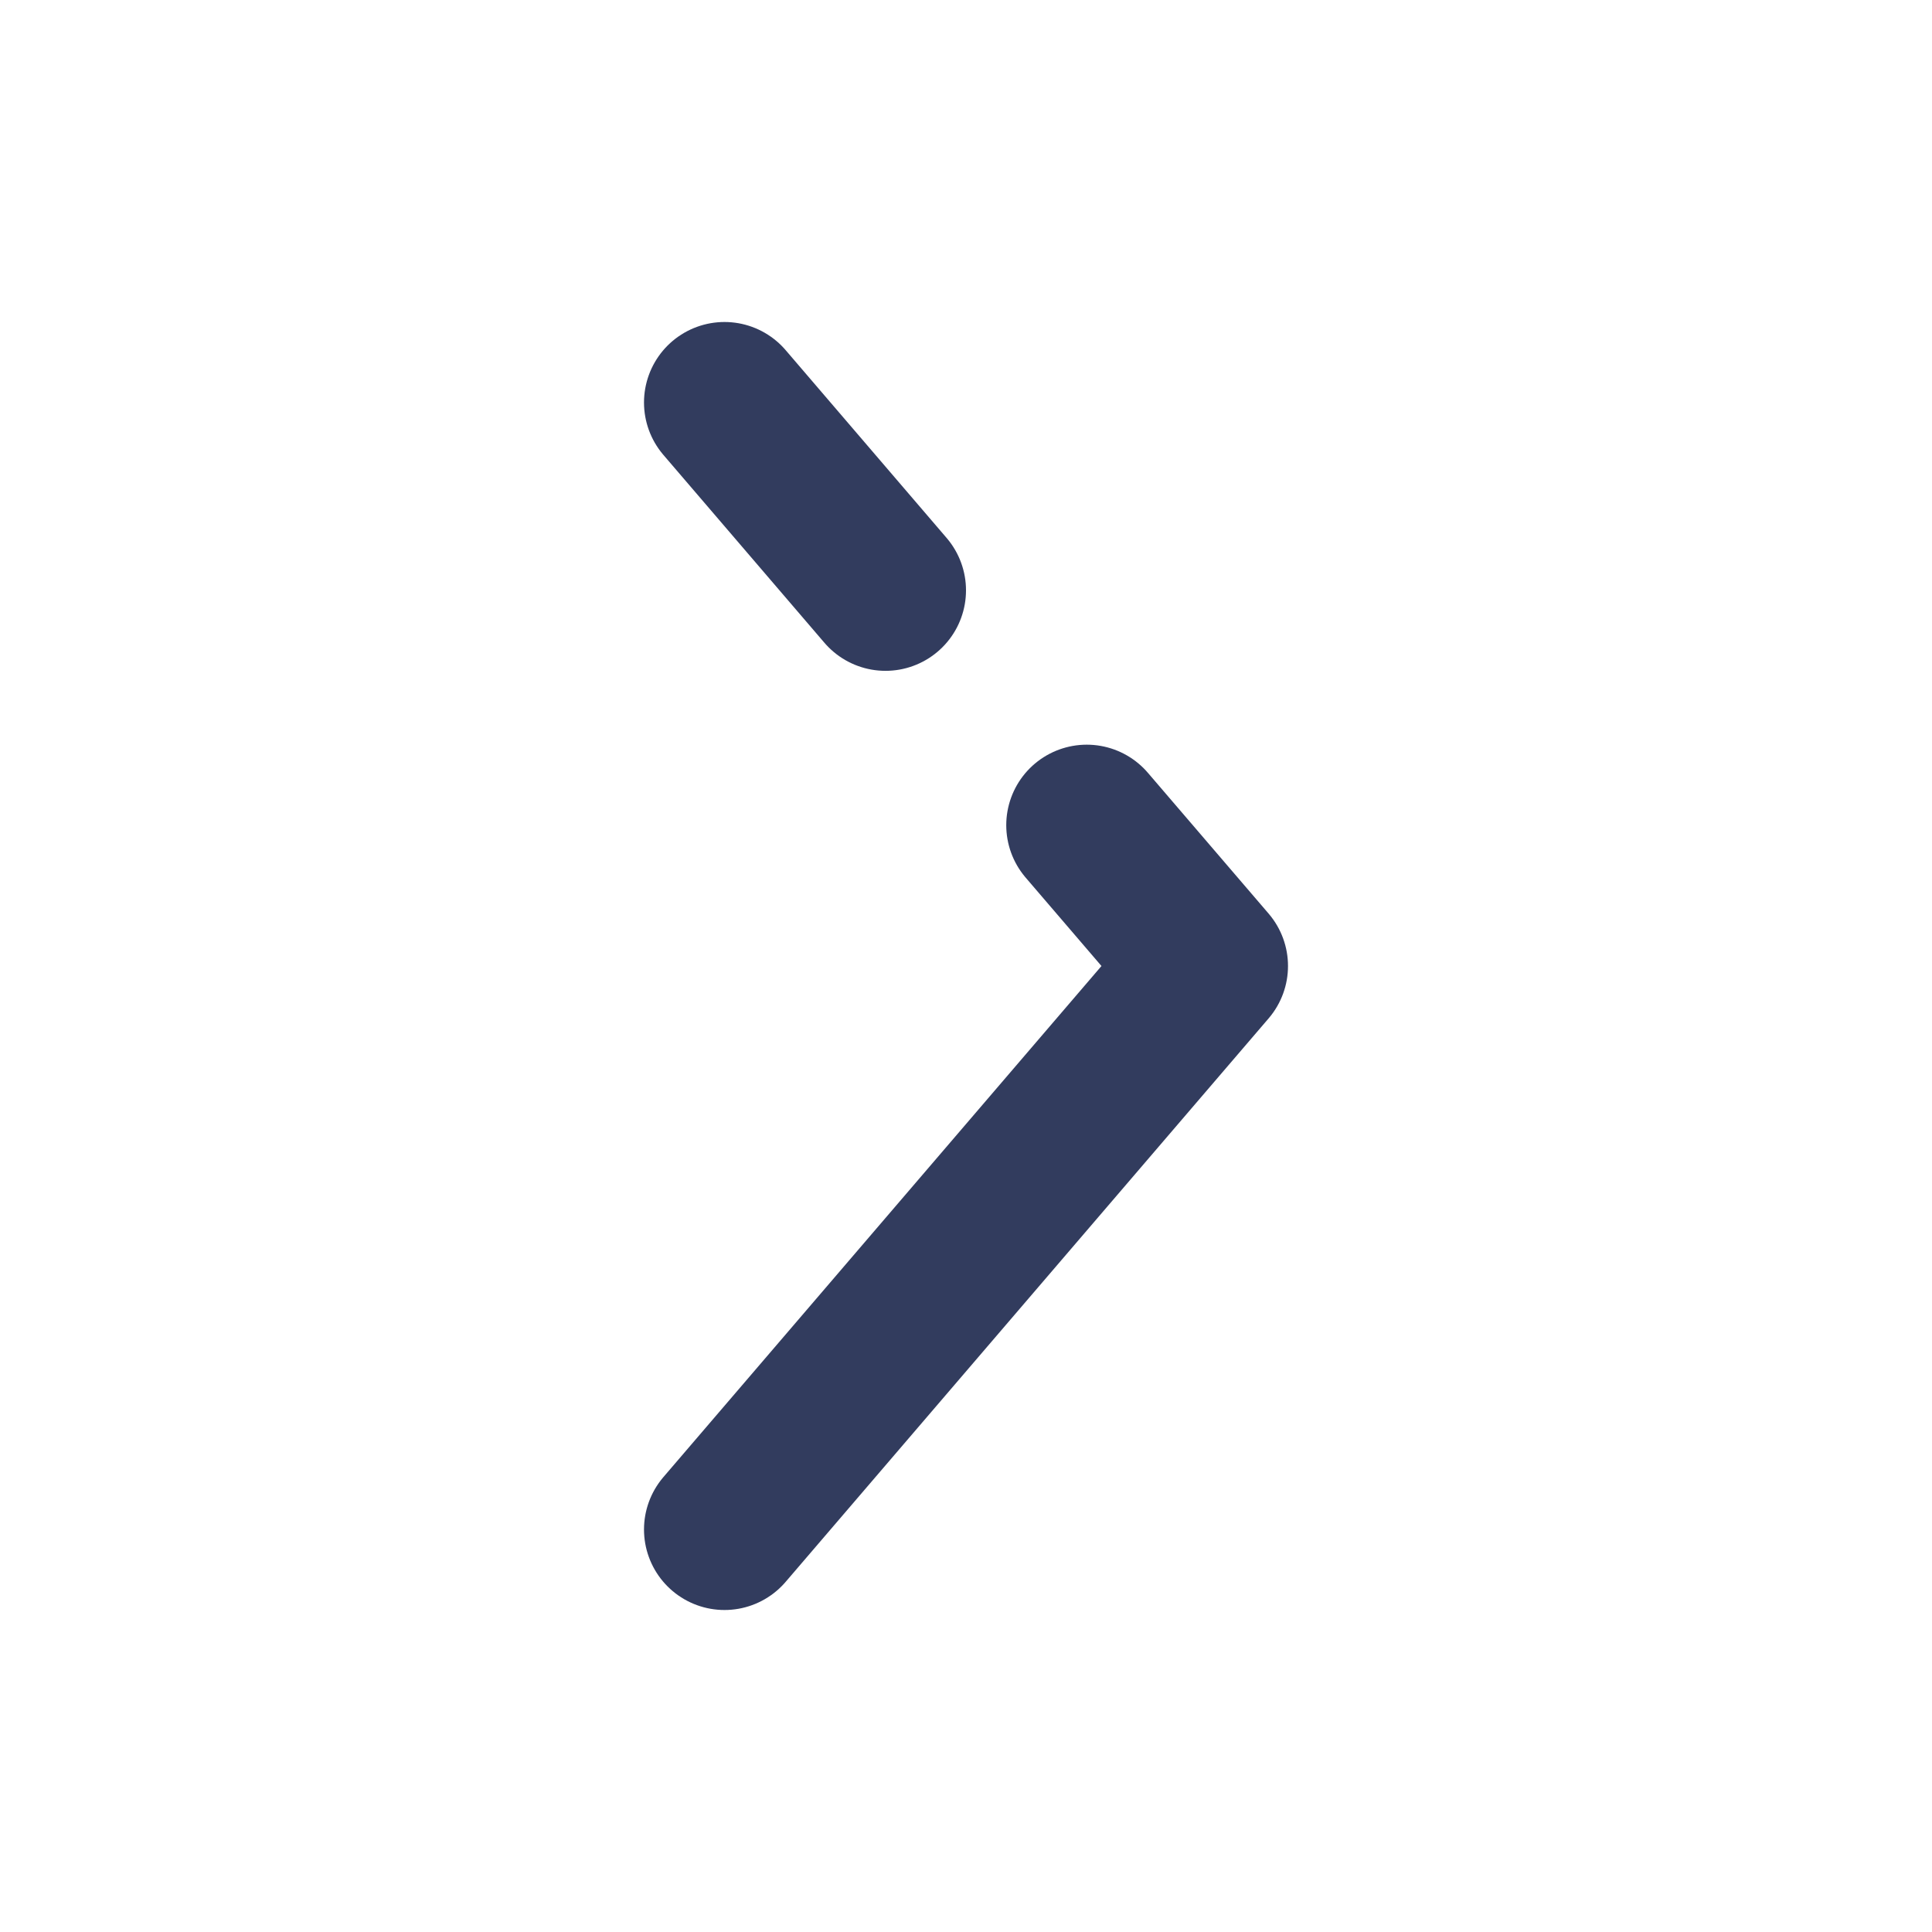 <svg width="18" height="18" viewBox="0 0 18 18" fill="none" xmlns="http://www.w3.org/2000/svg">
<g opacity="0.9">
<path d="M6.75 3.75L8.25 5.5M6.75 14.25L11.25 9L10.125 7.688" stroke="#1C274C" stroke-width="1.5" stroke-linecap="round" stroke-linejoin="round"/>
</g>
</svg>
